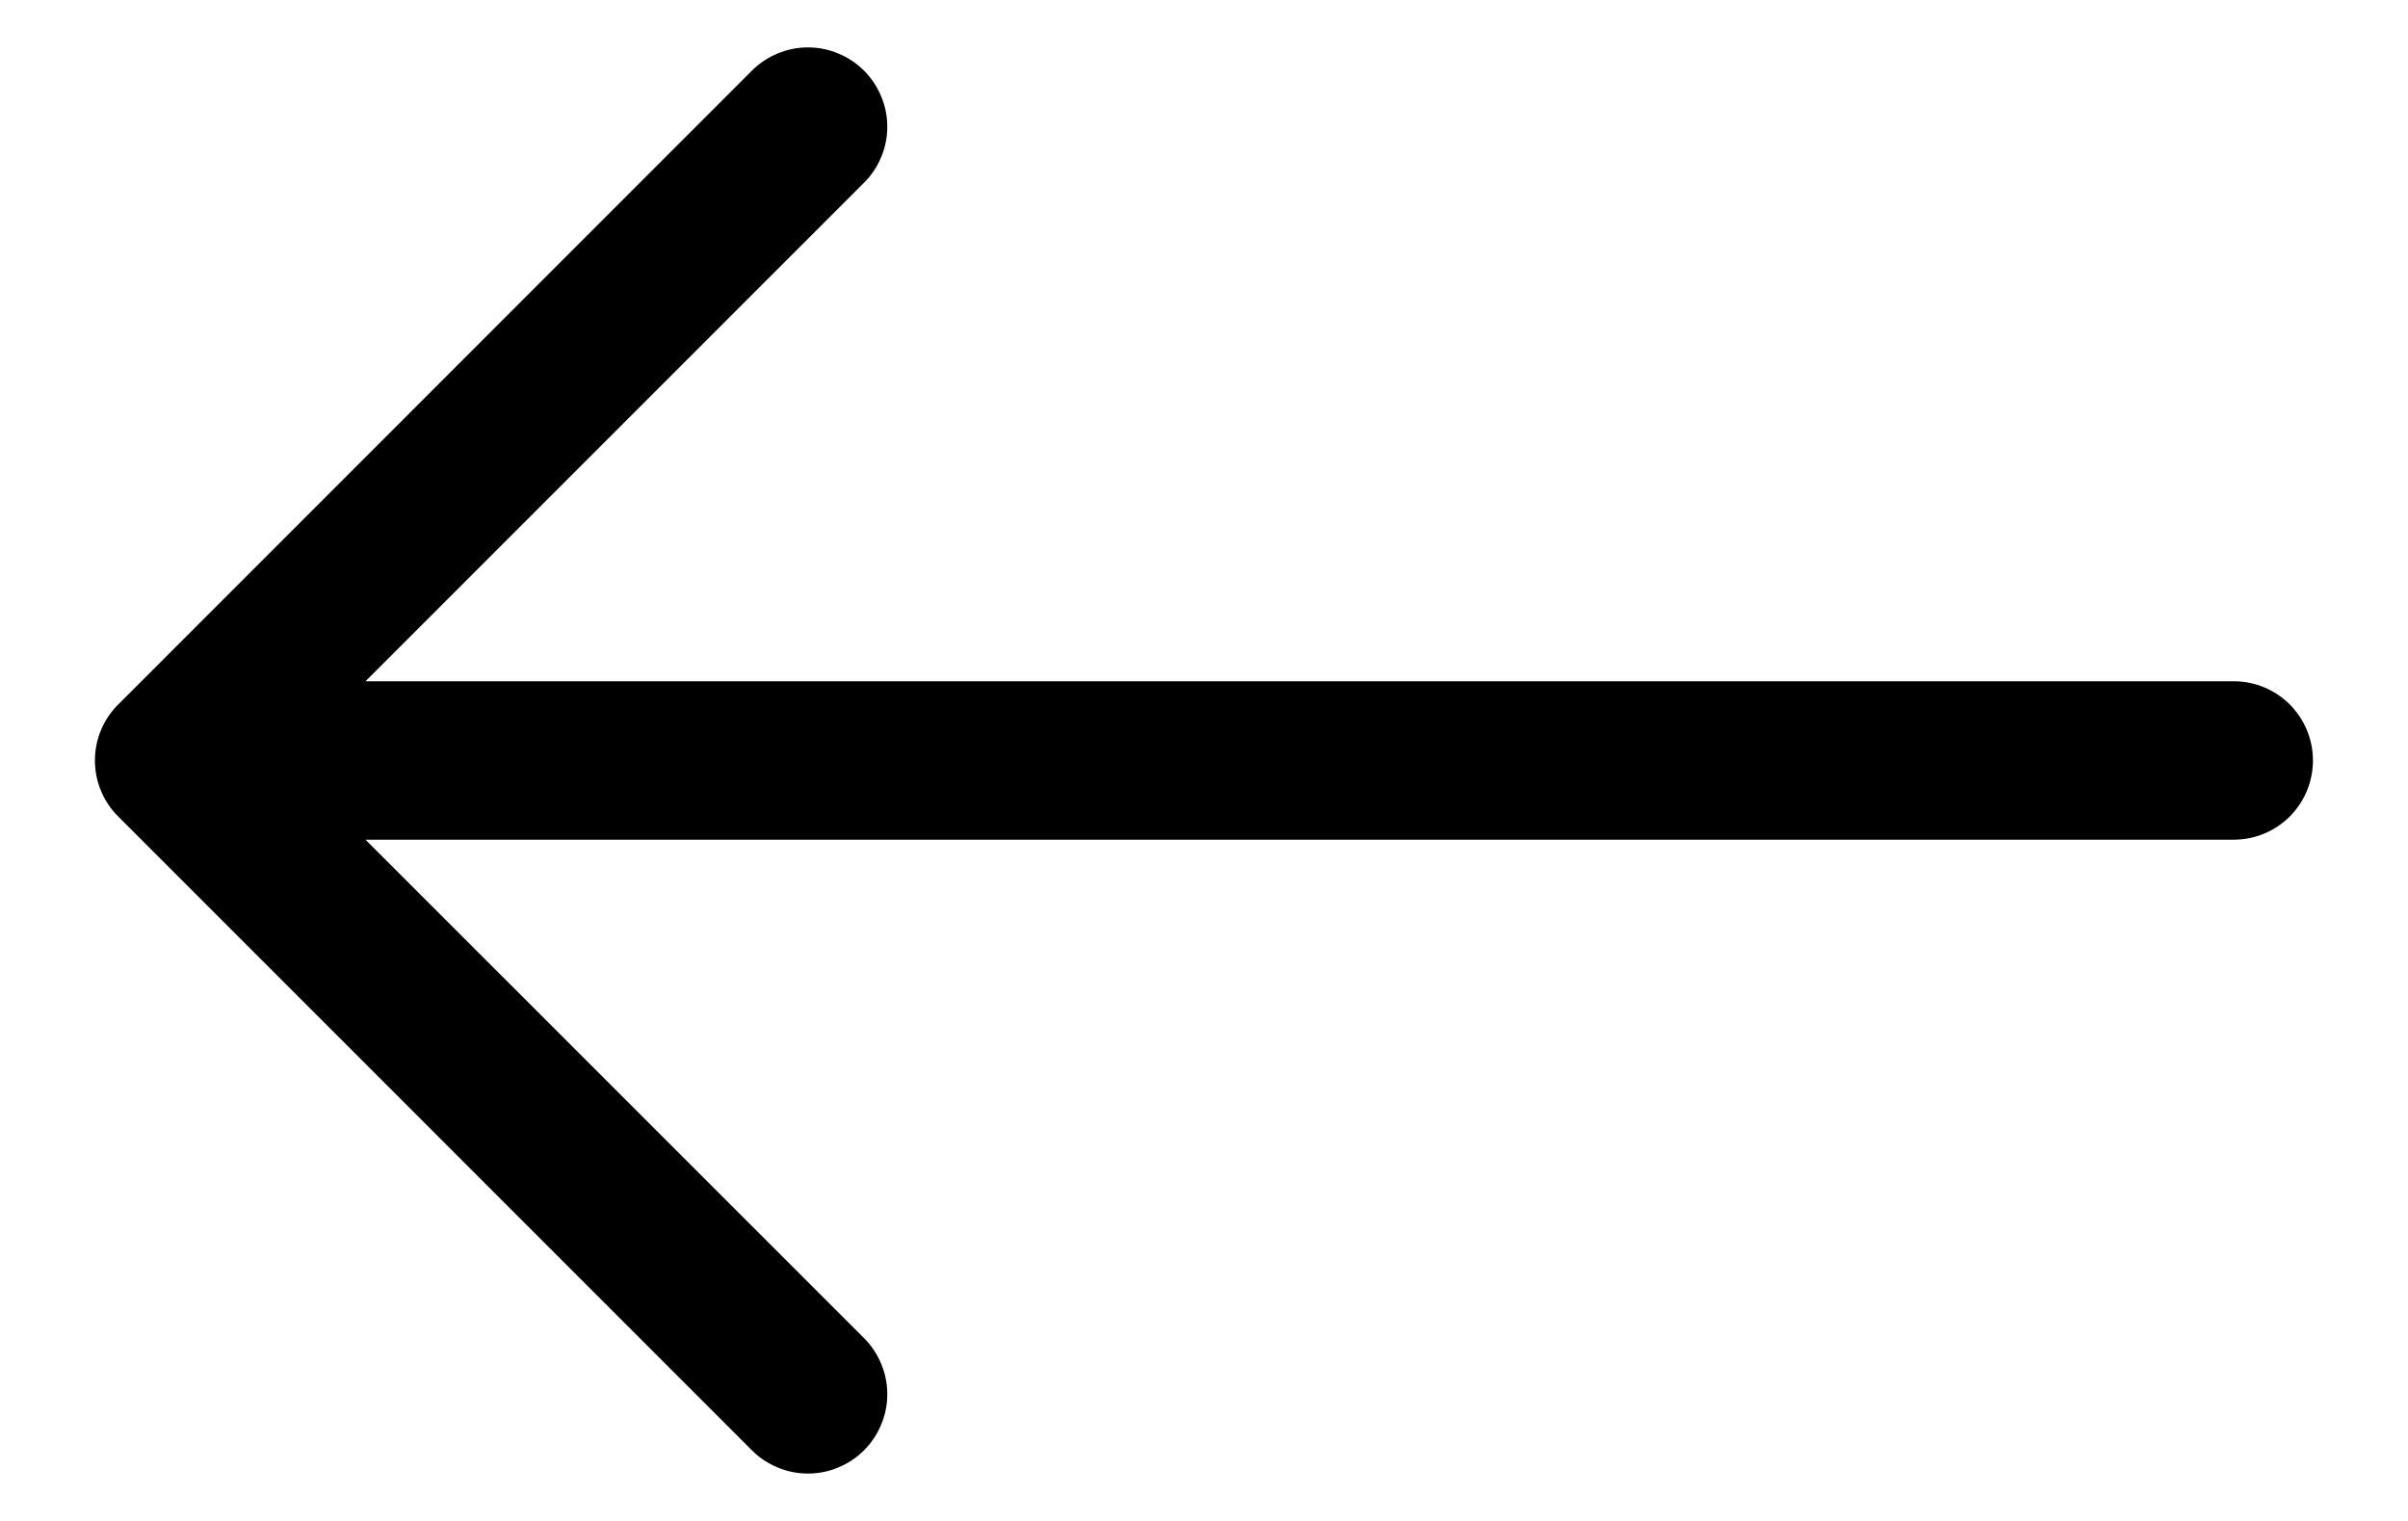 <svg width="19" height="12" viewBox="0 0 19 12" fill="none" xmlns="http://www.w3.org/2000/svg">
    <path fill-rule="evenodd" clip-rule="evenodd"
        d="M18.25 6C18.25 5.834 18.184 5.675 18.067 5.558C17.95 5.441 17.791 5.375 17.625 5.375H2.884L6.817 1.442C6.876 1.384 6.922 1.315 6.953 1.239C6.985 1.164 7.001 1.082 7.001 1C7.001 0.918 6.985 0.836 6.953 0.761C6.922 0.685 6.876 0.616 6.817 0.557C6.759 0.499 6.69 0.453 6.614 0.422C6.539 0.39 6.457 0.374 6.375 0.374C6.293 0.374 6.211 0.39 6.136 0.422C6.06 0.453 5.991 0.499 5.933 0.557L0.933 5.558C0.874 5.616 0.828 5.685 0.797 5.76C0.765 5.836 0.749 5.918 0.749 6C0.749 6.082 0.765 6.164 0.797 6.24C0.828 6.315 0.874 6.384 0.933 6.442L5.933 11.443C5.991 11.501 6.06 11.547 6.136 11.578C6.211 11.61 6.293 11.626 6.375 11.626C6.457 11.626 6.539 11.61 6.614 11.578C6.69 11.547 6.759 11.501 6.817 11.443C6.876 11.384 6.922 11.315 6.953 11.239C6.985 11.164 7.001 11.082 7.001 11C7.001 10.918 6.985 10.836 6.953 10.761C6.922 10.685 6.876 10.616 6.817 10.557L2.884 6.625H17.625C17.791 6.625 17.95 6.559 18.067 6.442C18.184 6.325 18.25 6.166 18.25 6Z"
        fill="black" />
</svg>
